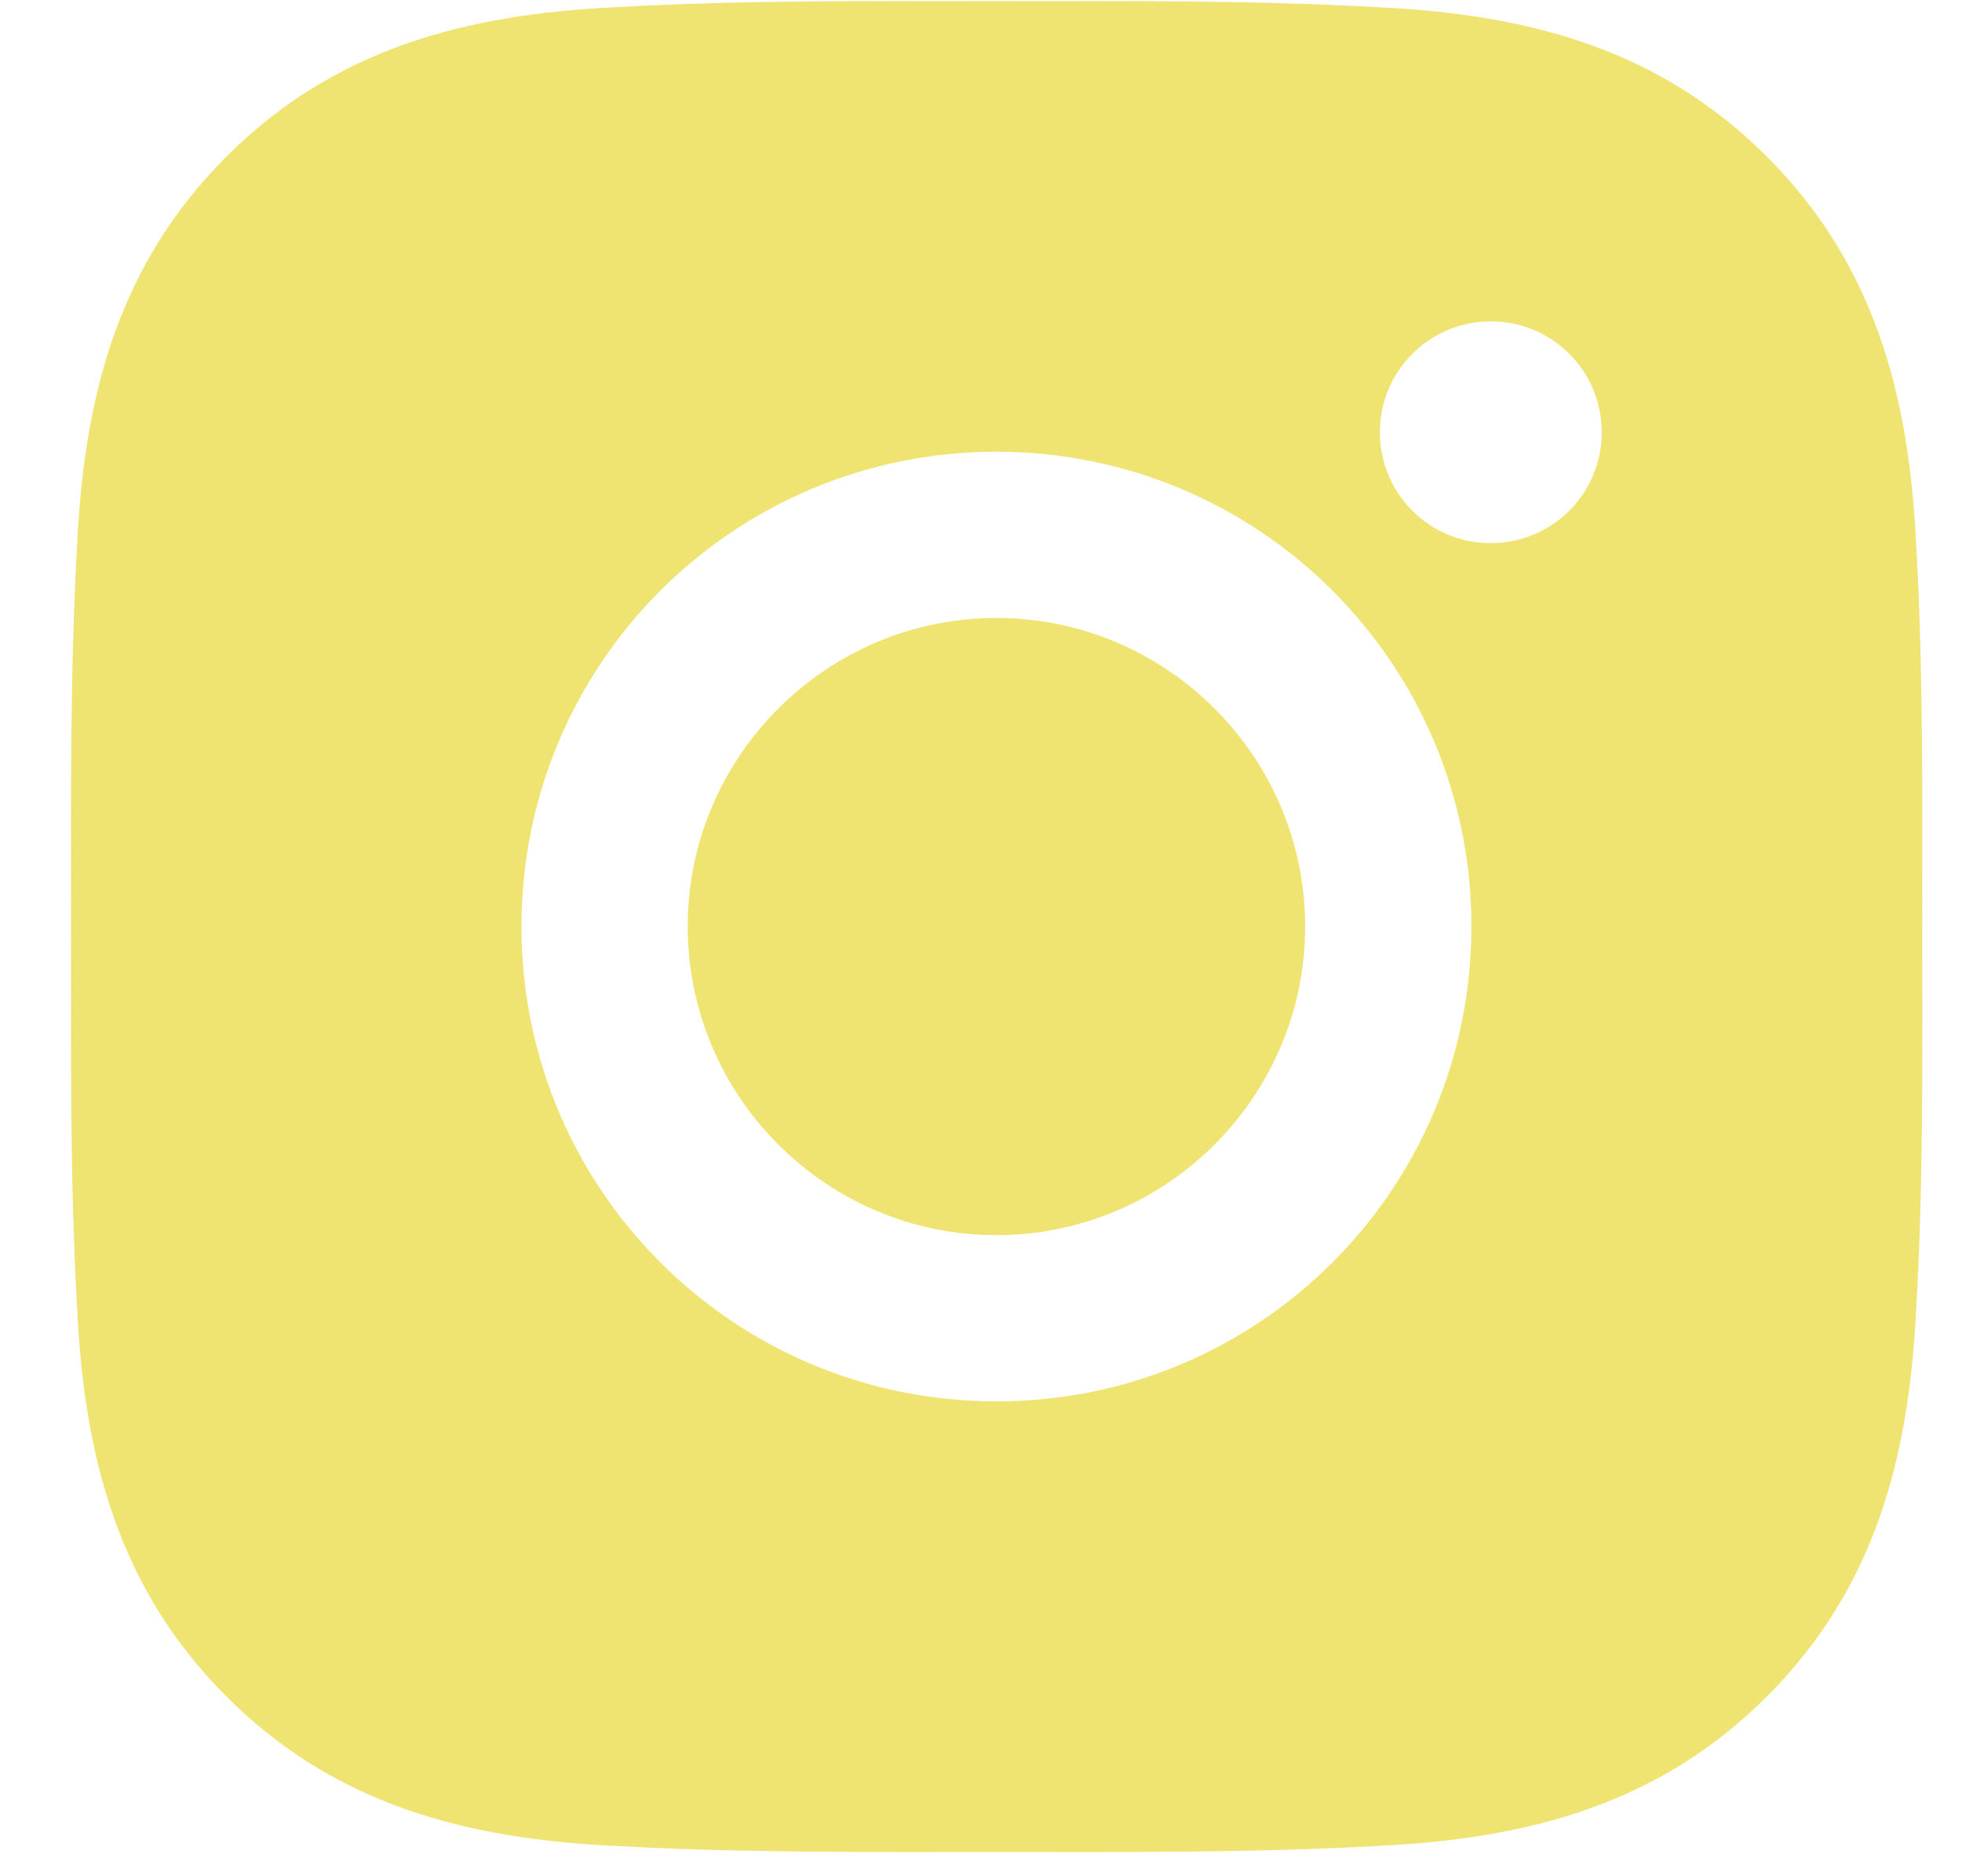 <svg width="23" height="22" viewBox="0 0 23 22" fill="none" xmlns="http://www.w3.org/2000/svg">
<path d="M11.681 7.246C9.688 7.246 8.062 8.872 8.062 10.864C8.062 12.857 9.688 14.483 11.681 14.483C13.673 14.483 15.3 12.857 15.3 10.864C15.3 8.872 13.673 7.246 11.681 7.246ZM22.534 10.864C22.534 9.366 22.547 7.881 22.463 6.385C22.379 4.648 21.983 3.106 20.712 1.836C19.439 0.562 17.9 0.169 16.163 0.085C14.664 0 13.179 0.014 11.684 0.014C10.185 0.014 8.7 0 7.204 0.085C5.467 0.169 3.925 0.565 2.655 1.836C1.382 3.109 0.988 4.648 0.904 6.385C0.82 7.884 0.833 9.369 0.833 10.864C0.833 12.36 0.82 13.848 0.904 15.344C0.988 17.081 1.384 18.623 2.655 19.893C3.928 21.166 5.467 21.56 7.204 21.644C8.703 21.728 10.188 21.715 11.684 21.715C13.182 21.715 14.667 21.728 16.163 21.644C17.9 21.56 19.442 21.164 20.712 19.893C21.986 18.62 22.379 17.081 22.463 15.344C22.55 13.848 22.534 12.363 22.534 10.864ZM11.681 16.432C8.6 16.432 6.113 13.945 6.113 10.864C6.113 7.783 8.6 5.297 11.681 5.297C14.762 5.297 17.249 7.783 17.249 10.864C17.249 13.945 14.762 16.432 11.681 16.432ZM17.477 6.369C16.757 6.369 16.176 5.788 16.176 5.069C16.176 4.349 16.757 3.768 17.477 3.768C18.196 3.768 18.777 4.349 18.777 5.069C18.777 5.239 18.744 5.409 18.678 5.566C18.613 5.724 18.517 5.868 18.396 5.989C18.276 6.109 18.132 6.205 17.974 6.27C17.817 6.336 17.647 6.369 17.477 6.369Z" fill="#E9D735" fill-opacity="0.7"/>
</svg>
